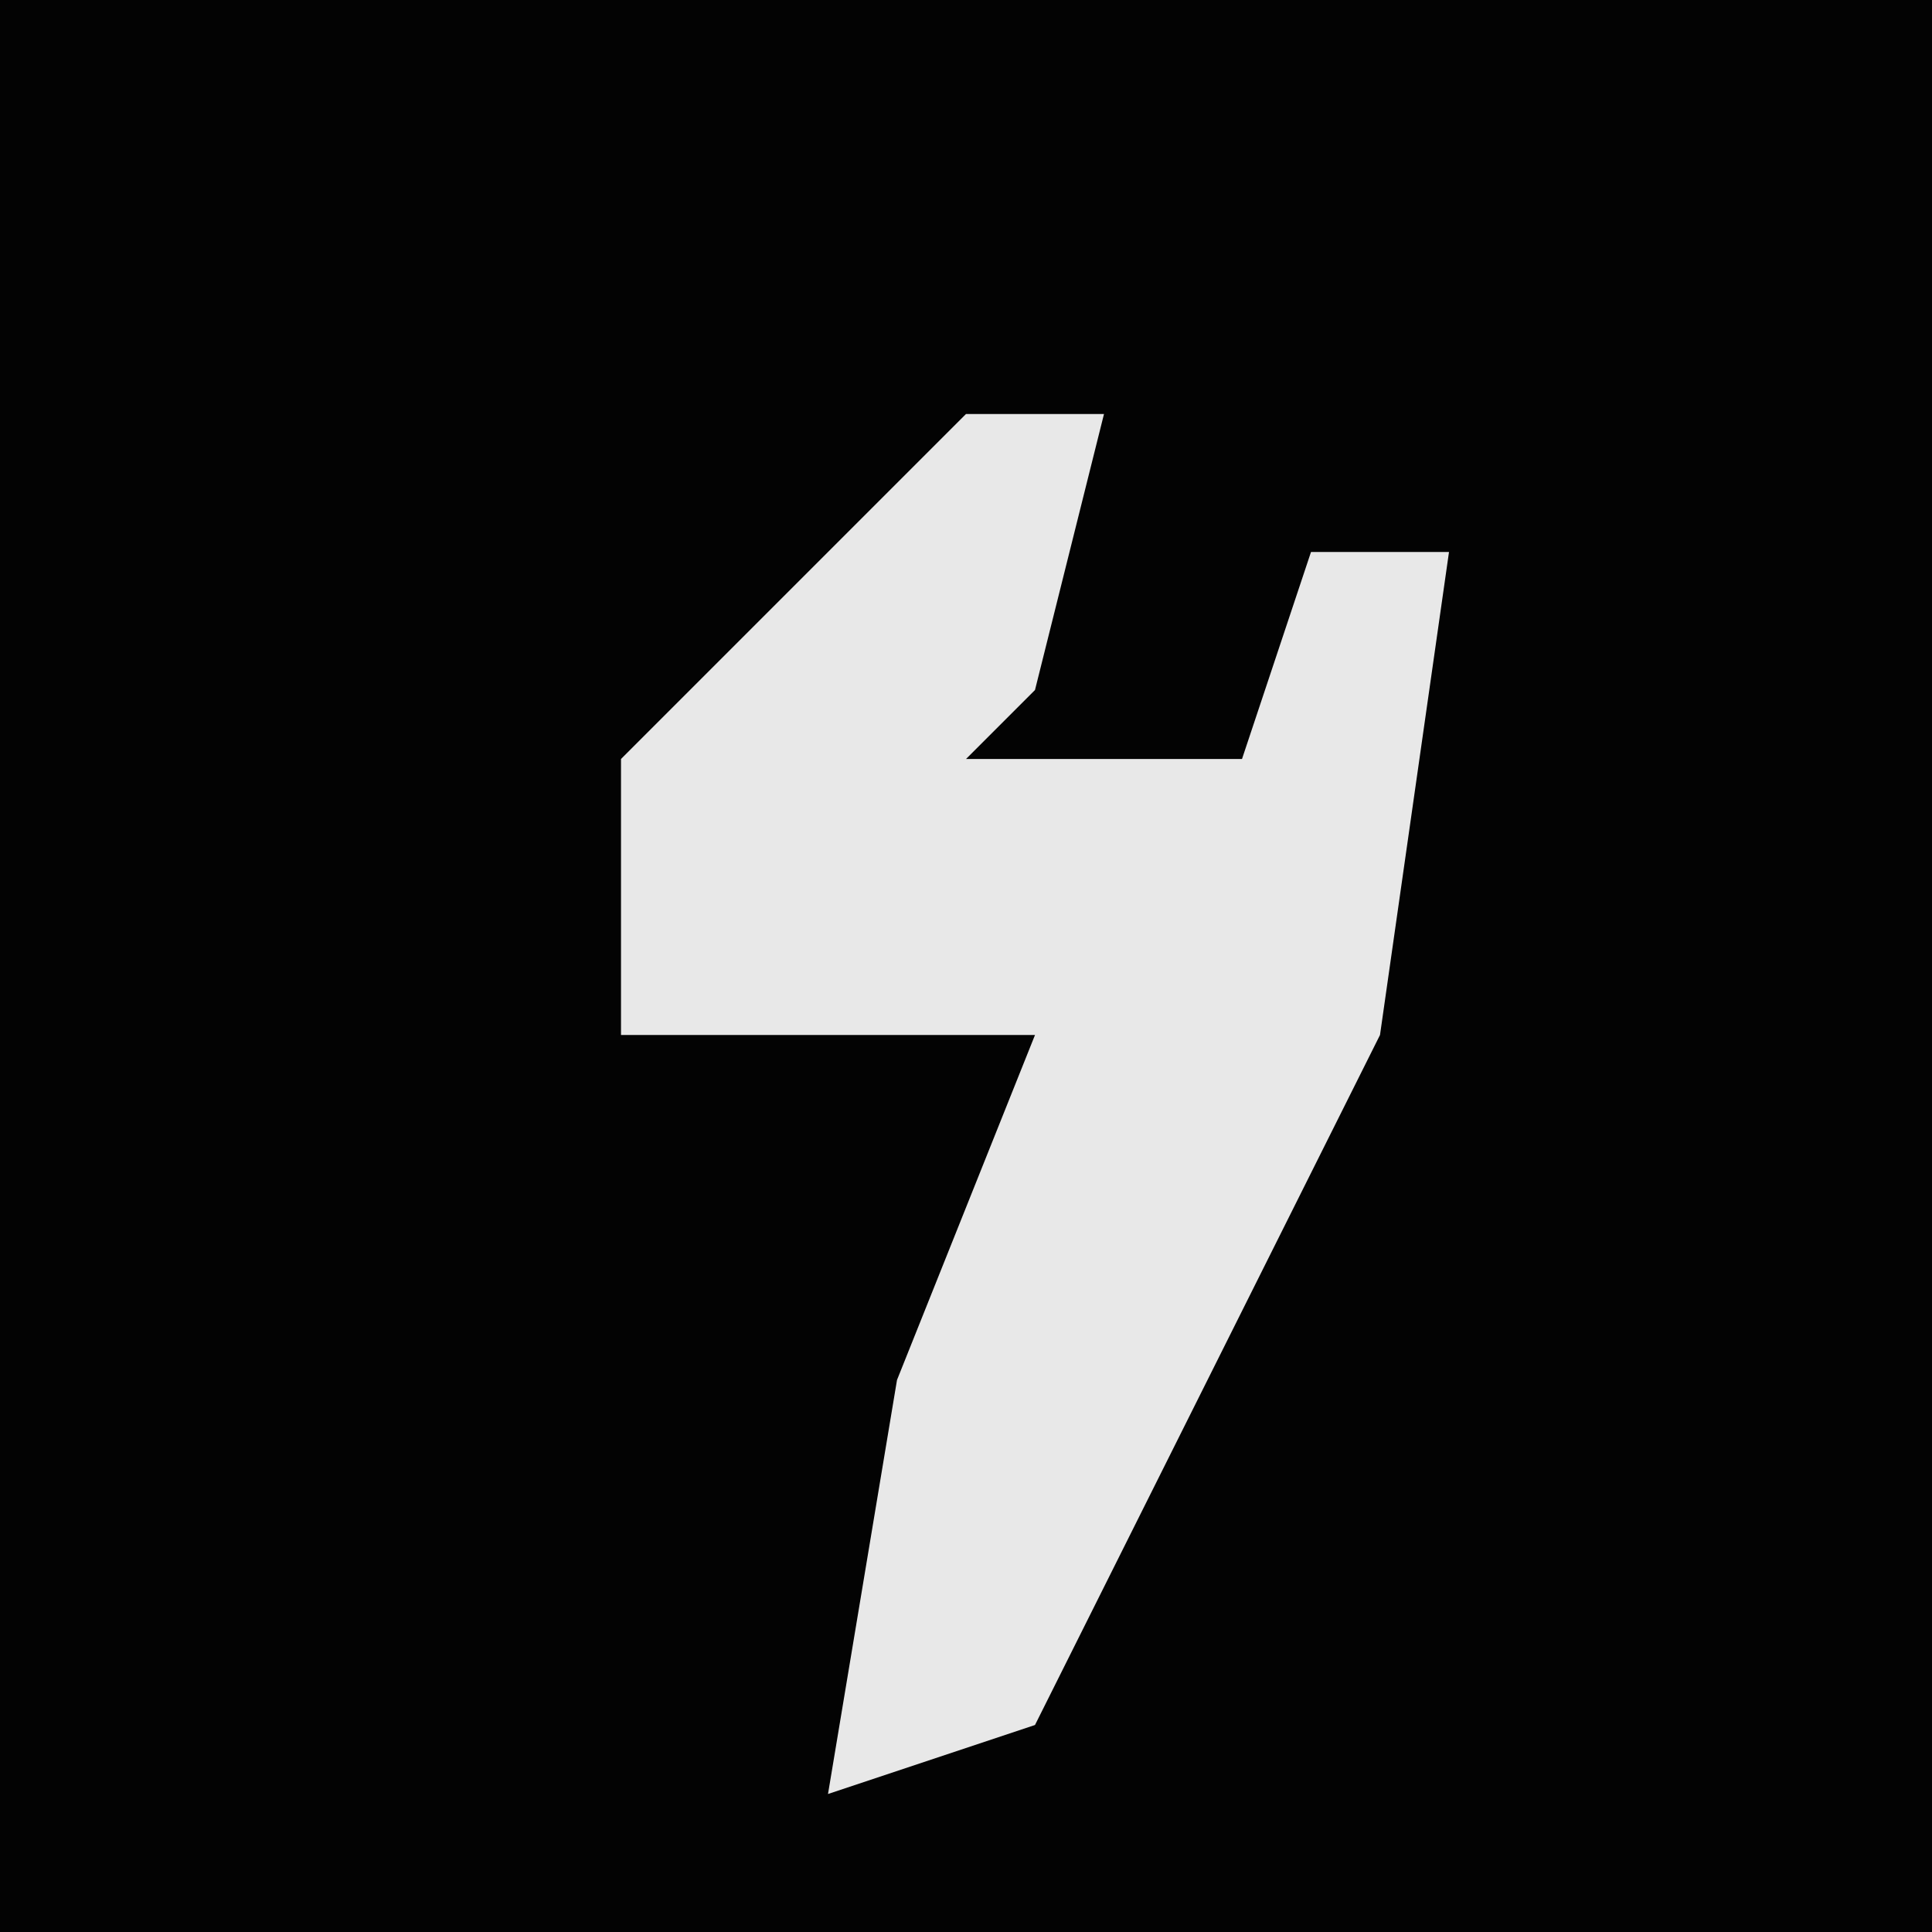 <?xml version="1.0" encoding="UTF-8"?>
<svg version="1.1" xmlns="http://www.w3.org/2000/svg" width="28" height="28">
<path d="M0,0 L28,0 L28,28 L0,28 Z " fill="#030303" transform="translate(0,0)"/>
<path d="M0,0 L2,0 L1,4 L0,5 L4,5 L5,2 L7,2 L6,9 L1,19 L-2,20 L-1,14 L1,9 L-5,9 L-5,5 Z " fill="#E8E8E8" transform="translate(14,6)"/>
</svg>
